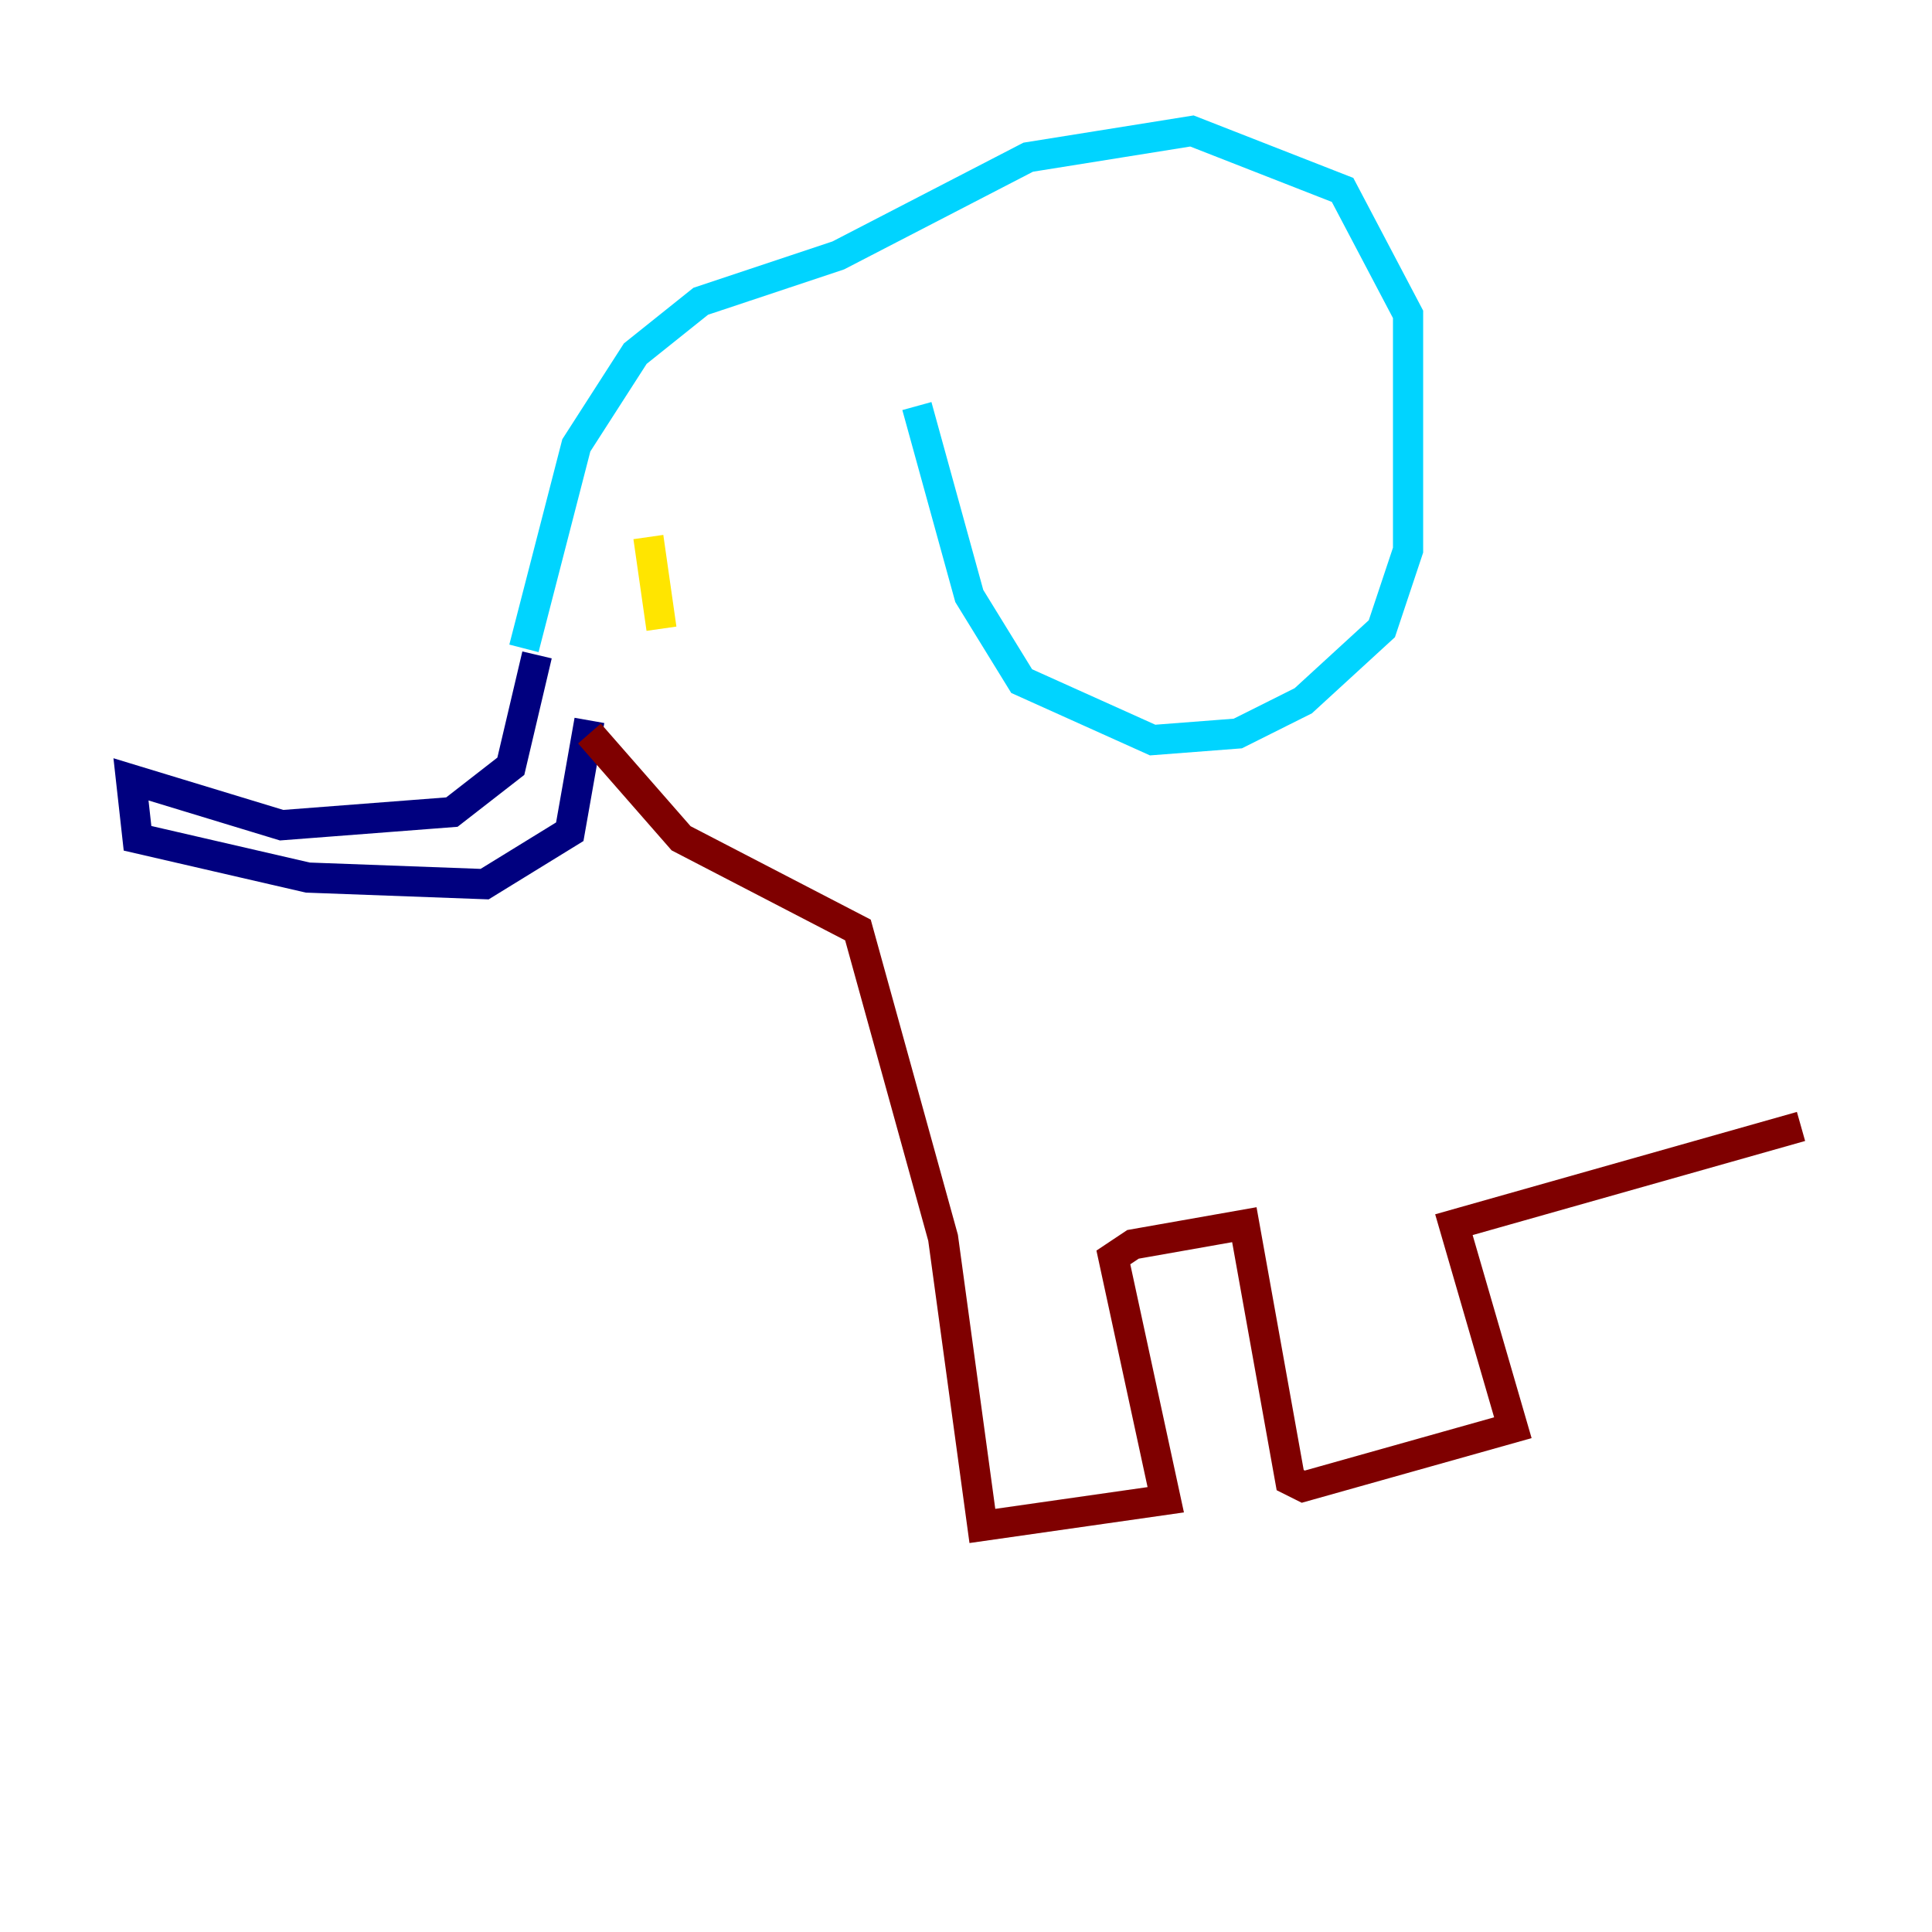 <?xml version="1.0" encoding="utf-8" ?>
<svg baseProfile="tiny" height="128" version="1.2" viewBox="0,0,128,128" width="128" xmlns="http://www.w3.org/2000/svg" xmlns:ev="http://www.w3.org/2001/xml-events" xmlns:xlink="http://www.w3.org/1999/xlink"><defs /><polyline fill="none" points="35.58,43.39 33.844,50.766 29.939,53.803 18.658,54.671 8.678,51.634 9.112,55.539 20.393,58.142 32.108,58.576 37.749,55.105 39.051,47.729" stroke="#00007f" stroke-width="2" /><polyline fill="none" points="34.712,42.956 38.183,29.505 42.088,23.43 46.427,19.959 55.539,16.922 68.122,10.414 78.969,8.678 88.949,12.583 93.288,20.827 93.288,36.447 91.552,41.654 86.346,46.427 82.007,48.597 76.366,49.031 67.688,45.125 64.217,39.485 60.746,26.902" stroke="#00d4ff" stroke-width="2" /><polyline fill="none" points="42.956,35.58 43.824,41.654" stroke="#ffe500" stroke-width="2" /><polyline fill="none" points="39.051,48.597 45.125,55.539 56.841,61.614 62.481,82.007 65.085,101.098 77.234,99.363 73.763,83.308 75.064,82.441 82.441,81.139 85.478,98.061 86.346,98.495 100.231,94.59 96.325,81.139 119.322,74.63" stroke="#7f0000" stroke-width="2" /></svg>
